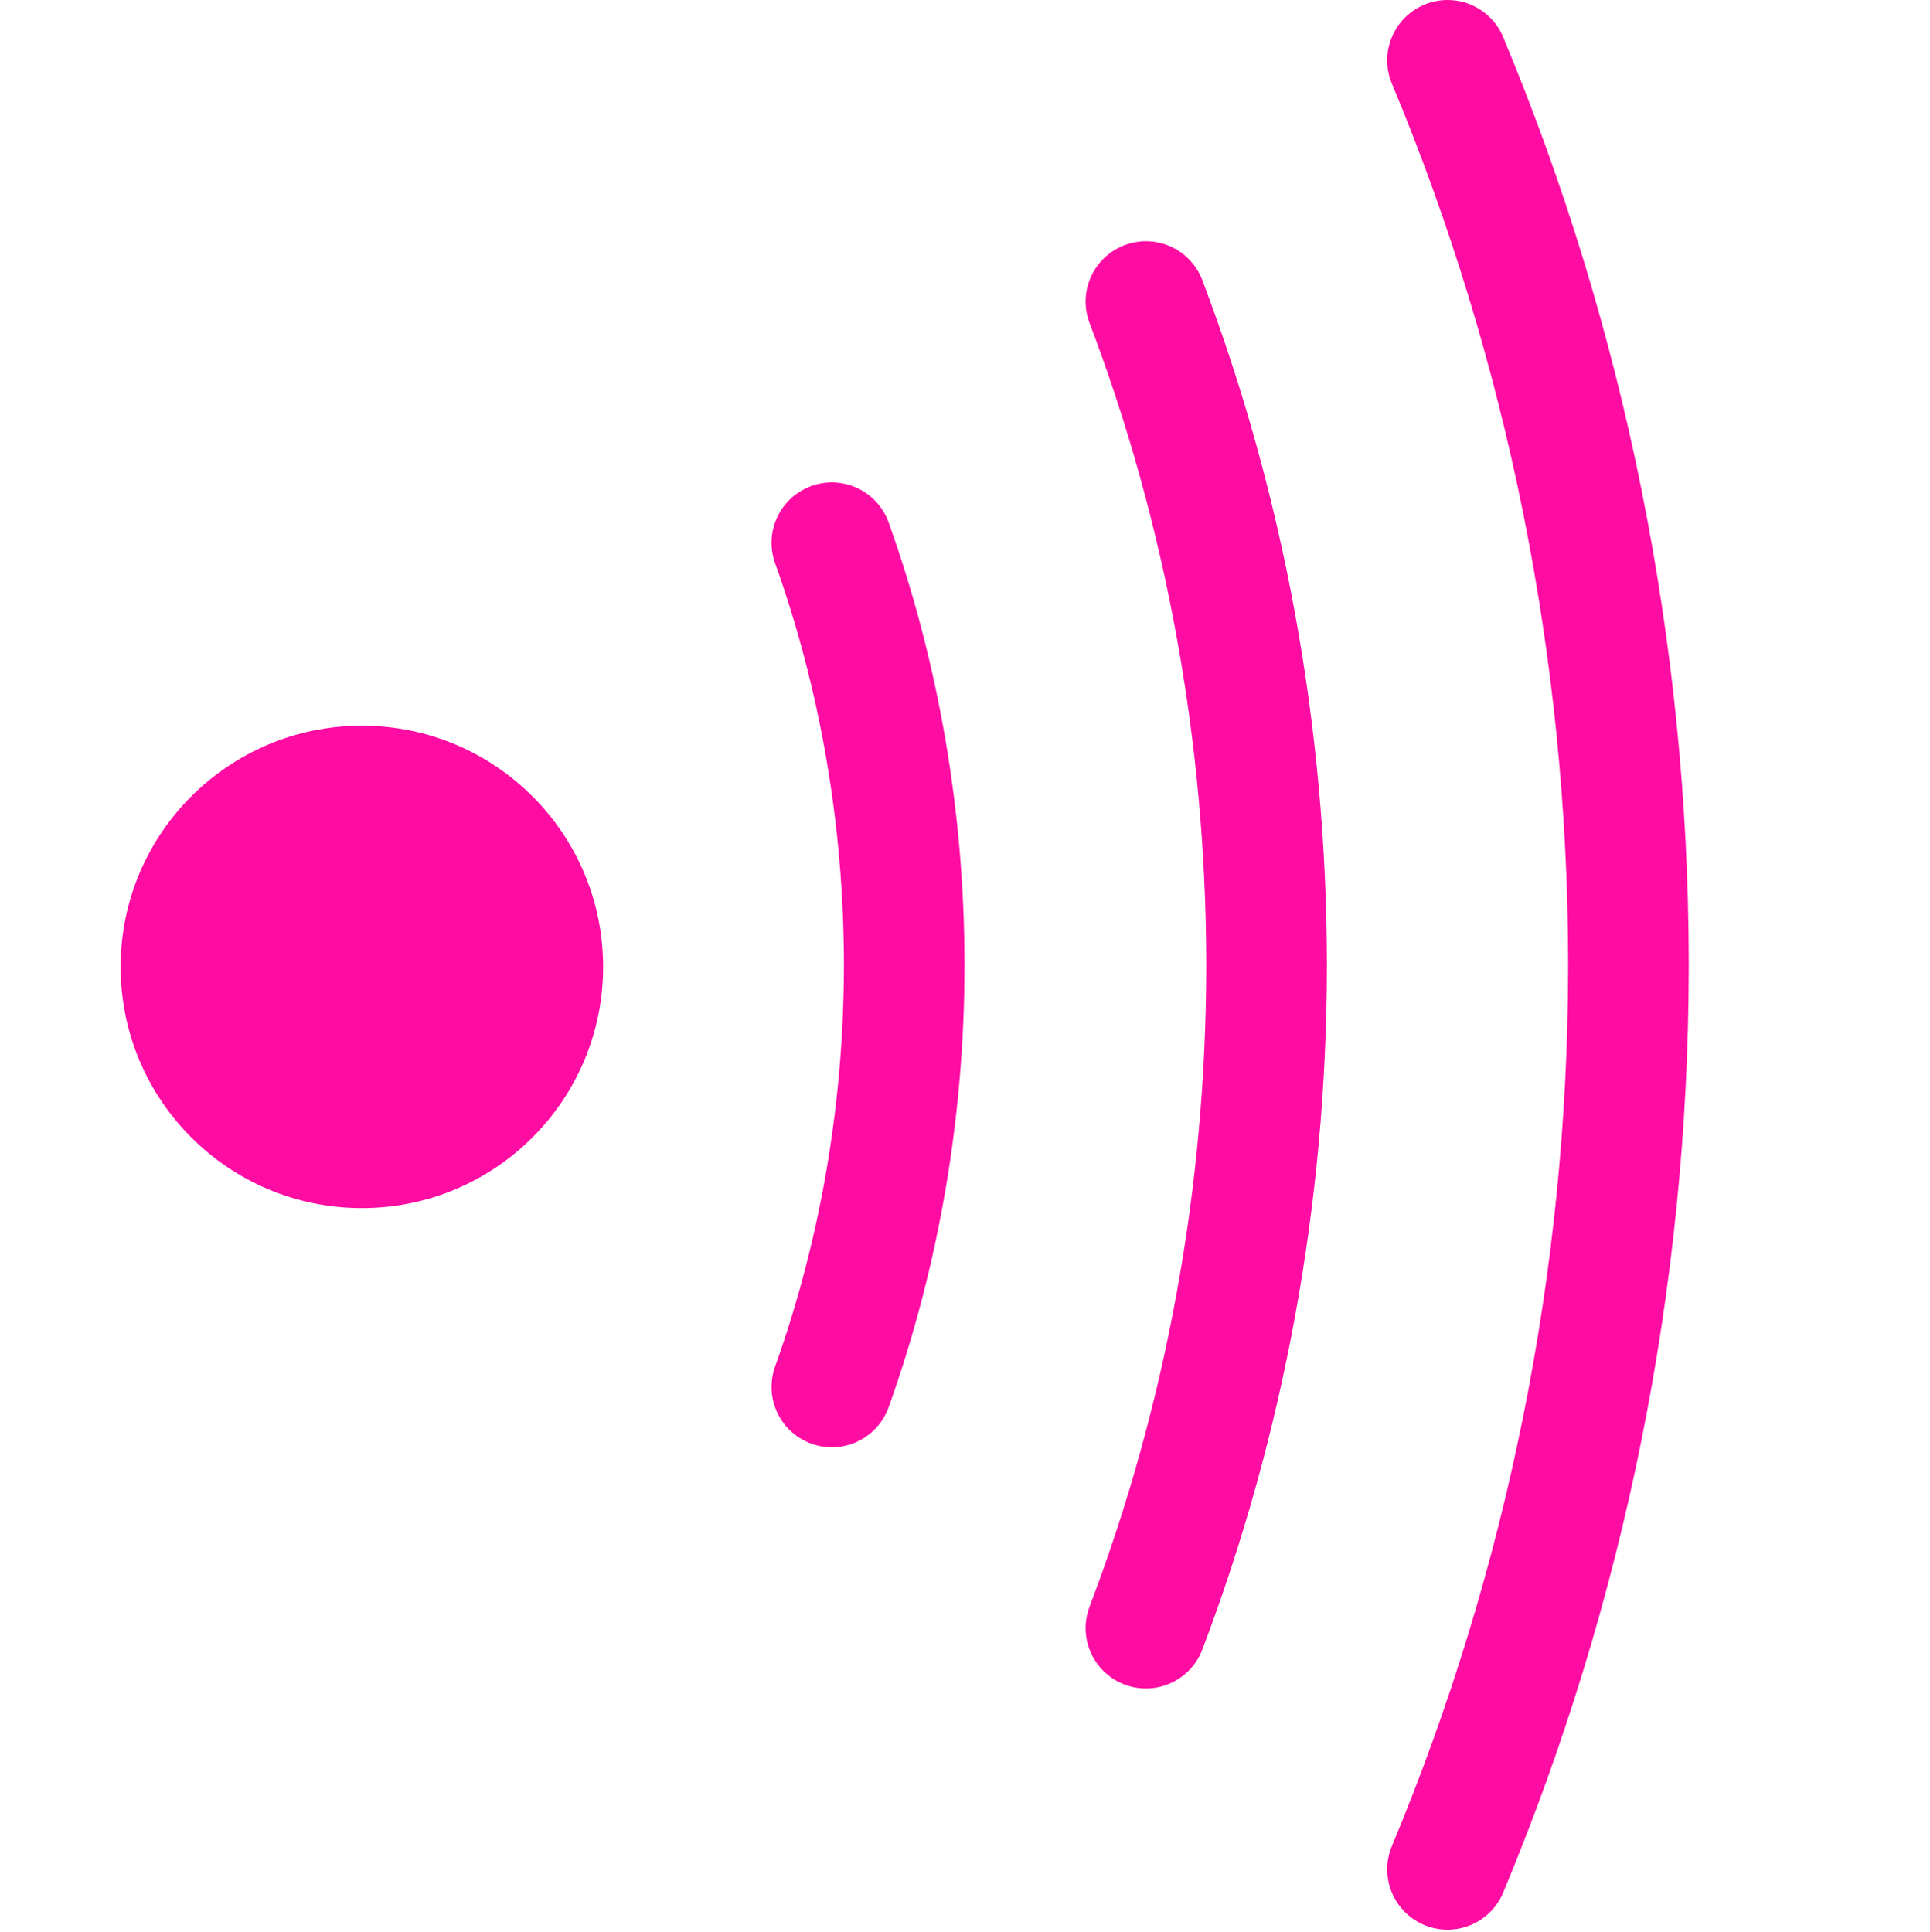 <?xml version="1.0" encoding="UTF-8" standalone="no"?>
<svg
   width="16"
   height="16.017"
   id="svg2985"
   version="1.1"
   xml:space="preserve"
   xmlns="http://www.w3.org/2000/svg"
   xmlns:svg="http://www.w3.org/2000/svg"
   xmlns:rdf="http://www.w3.org/1999/02/22-rdf-syntax-ns#"
   xmlns:cc="http://creativecommons.org/ns#"
   xmlns:dc="http://purl.org/dc/elements/1.1/"><defs
     id="defs2987"><linearGradient
       id="linearGradient5090"><stop
         style="stop-color:#435800;stop-opacity:1;"
         offset="0"
         id="stop5088" /></linearGradient><linearGradient
       id="linearGradient6402"><stop
         id="stop6404"
         offset="0"
         style="stop-color:#000000;stop-opacity:1;" /><stop
         id="stop6406"
         offset="1"
         style="stop-color:#000000;stop-opacity:0;" /></linearGradient><linearGradient
       id="linearGradient3816"><stop
         id="stop3818"
         offset="0"
         style="stop-color:#ffa576;stop-opacity:1;" /><stop
         style="stop-color:#f45400;stop-opacity:1;"
         offset="1"
         id="stop3782" /></linearGradient></defs><g
     id="layer1"
     style="display:inline"
     transform="translate(-590,-43.983)"><rect
       y="44"
       x="590"
       height="16"
       width="16"
       id="rect6561-8-1-8-0-2-2-6-1-9-4-0-2-4"
       style="display:inline;opacity:0.99;fill:none;stroke:none;stroke-width:1;stroke-linecap:round;stroke-linejoin:round" /><circle
       style="display:inline;fill:#ff0ca3;fill-opacity:1;stroke:none;stroke-width:1;stroke-linecap:round;stroke-miterlimit:3"
       id="path2-8-76-3-9-4"
       cx="593"
       cy="52"
       r="2" /><path
       id="path3-1-2-1-3-0"
       style="display:inline;fill:none;stroke:#ff0ca3;stroke-width:1;stroke-linecap:round;stroke-miterlimit:3;stroke-dasharray:none;stroke-opacity:1"
       d="M 602,59.483 C 602.985,57.122 603.495,54.583 603.5,52.017 V 51.983 51.949 C 603.495,49.383 602.985,46.844 602,44.483" /><path
       id="path3-2-7-4-8-4-9"
       style="display:inline;fill:none;stroke:#ff0ca3;stroke-width:1;stroke-linecap:round;stroke-miterlimit:3;stroke-dasharray:none;stroke-opacity:1"
       d="M 599.5,57.483 C 600.157,55.752 600.497,53.89 600.5,52.008 V 51.983 51.958 C 600.496,50.077 600.157,48.215 599.5,46.483" /><path
       id="path3-2-5-1-5-9-1-4"
       style="display:inline;fill:none;stroke:#ff0ca3;stroke-width:1;stroke-linecap:round;stroke-miterlimit:3;stroke-dasharray:none;stroke-opacity:1"
       d="M 596.896,55.483 C 597.29,54.381 597.494,53.197 597.496,51.999 V 51.983 51.967 C 597.494,50.77 597.29,49.585 596.896,48.483" /></g></svg>

